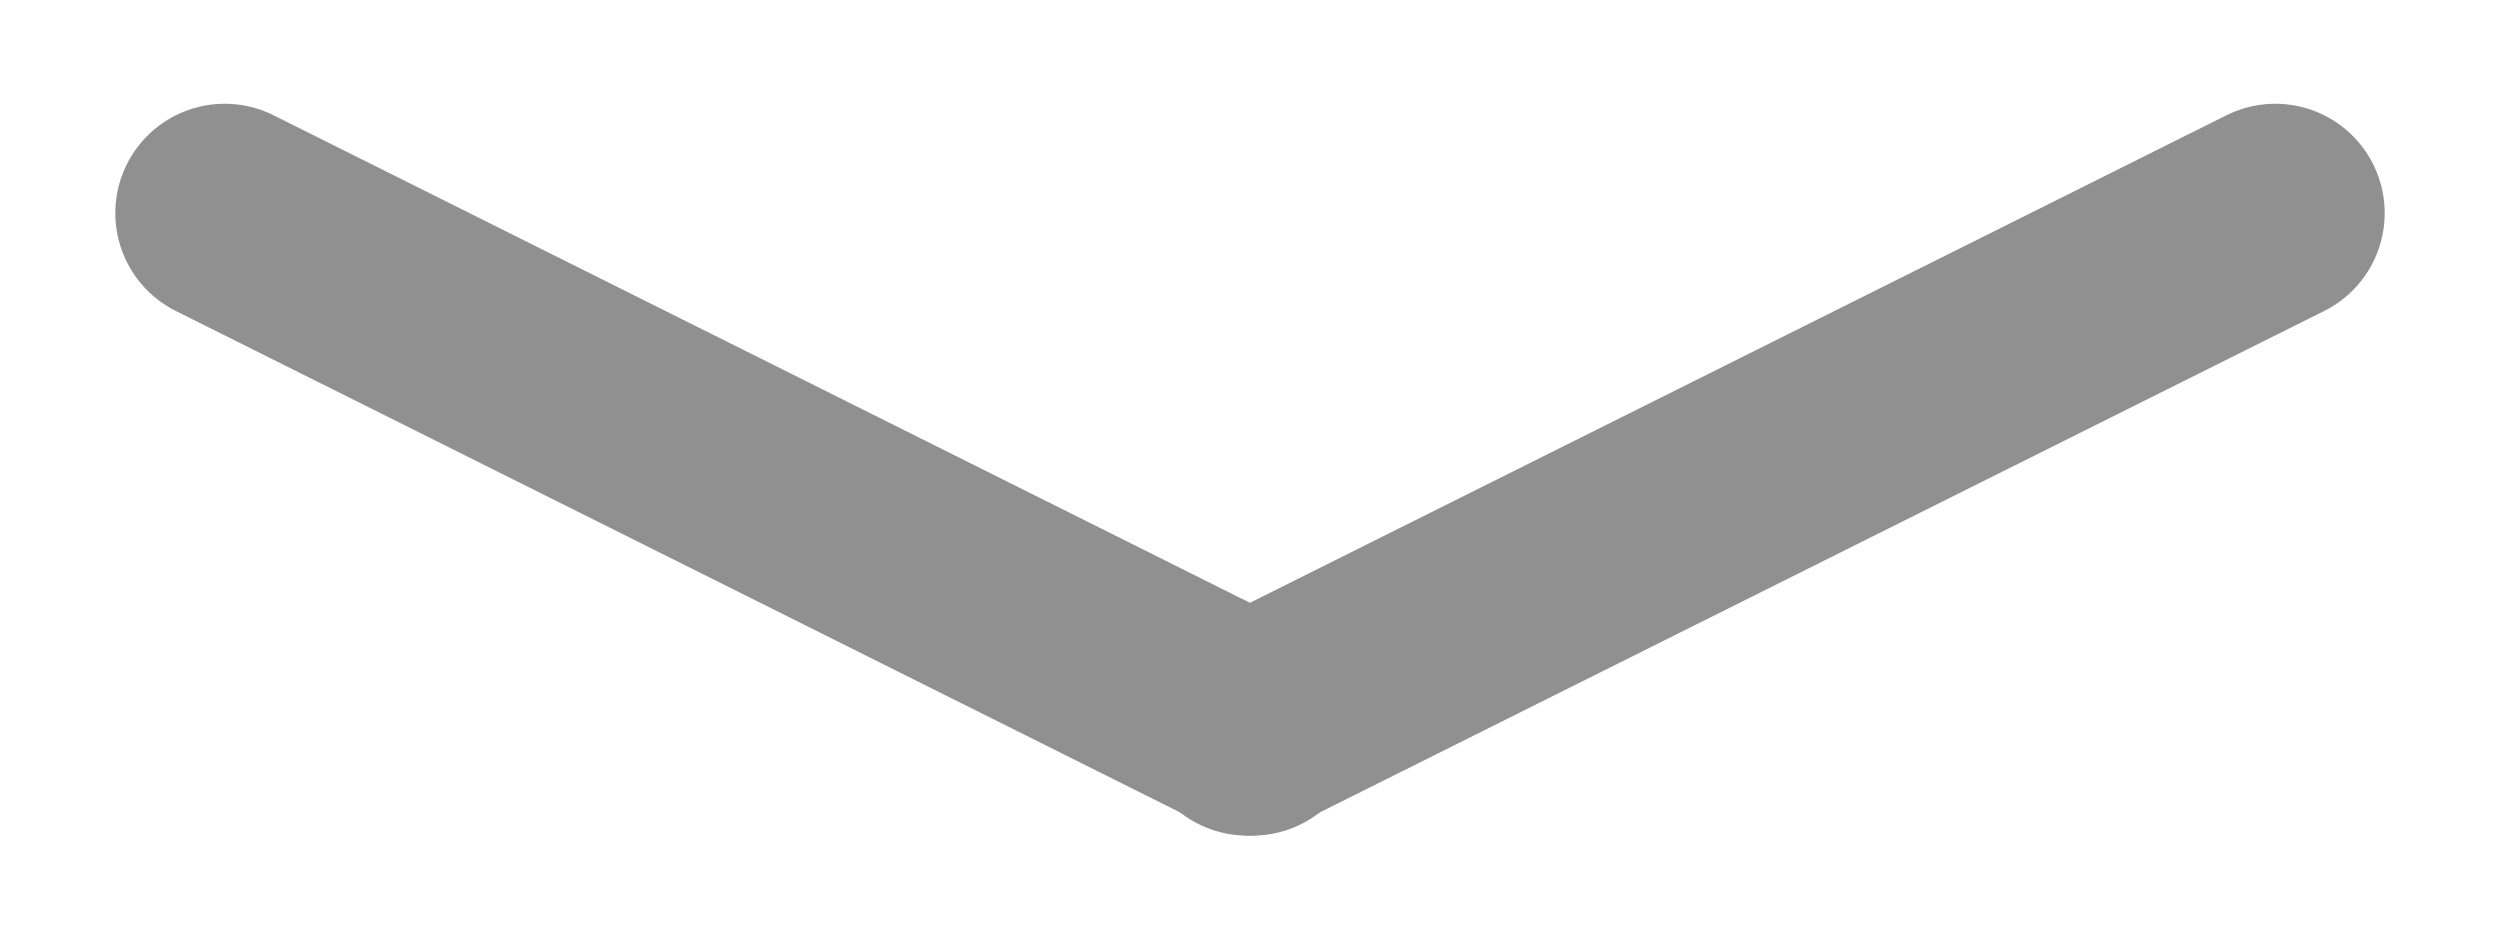 <?xml version="1.0" encoding="UTF-8"?>
<svg width="16px" height="6px" viewBox="0 0 16 6" version="1.1" xmlns="http://www.w3.org/2000/svg" xmlns:xlink="http://www.w3.org/1999/xlink">
    <!-- Generator: Sketch 63.1 (92452) - https://sketch.com -->
    <title>select-arrow</title>
    <desc>Created with Sketch.</desc>
    <g id="Hotels-1st-Draft-🖥" stroke="none" stroke-width="1" fill="none" fill-rule="evenodd" stroke-linecap="round">
        <g id="Group-2" transform="translate(-974, -18)" stroke="#909090" stroke-width="1.4">
            <g id="SearchBar">
                <g id="select-arrow" transform="translate(975, 19)">
                    <line x1="0.438" y1="0.364" x2="7.015" y2="3.648" id="Line"></line>
                    <line x1="6.562" y1="0.364" x2="13.14" y2="3.648" id="Line-Copy-2" transform="translate(10.062, 2.182) scale(-1, 1) translate(-10.062, -2.182) "></line>
                </g>
            </g>
        </g>
    </g>
</svg>